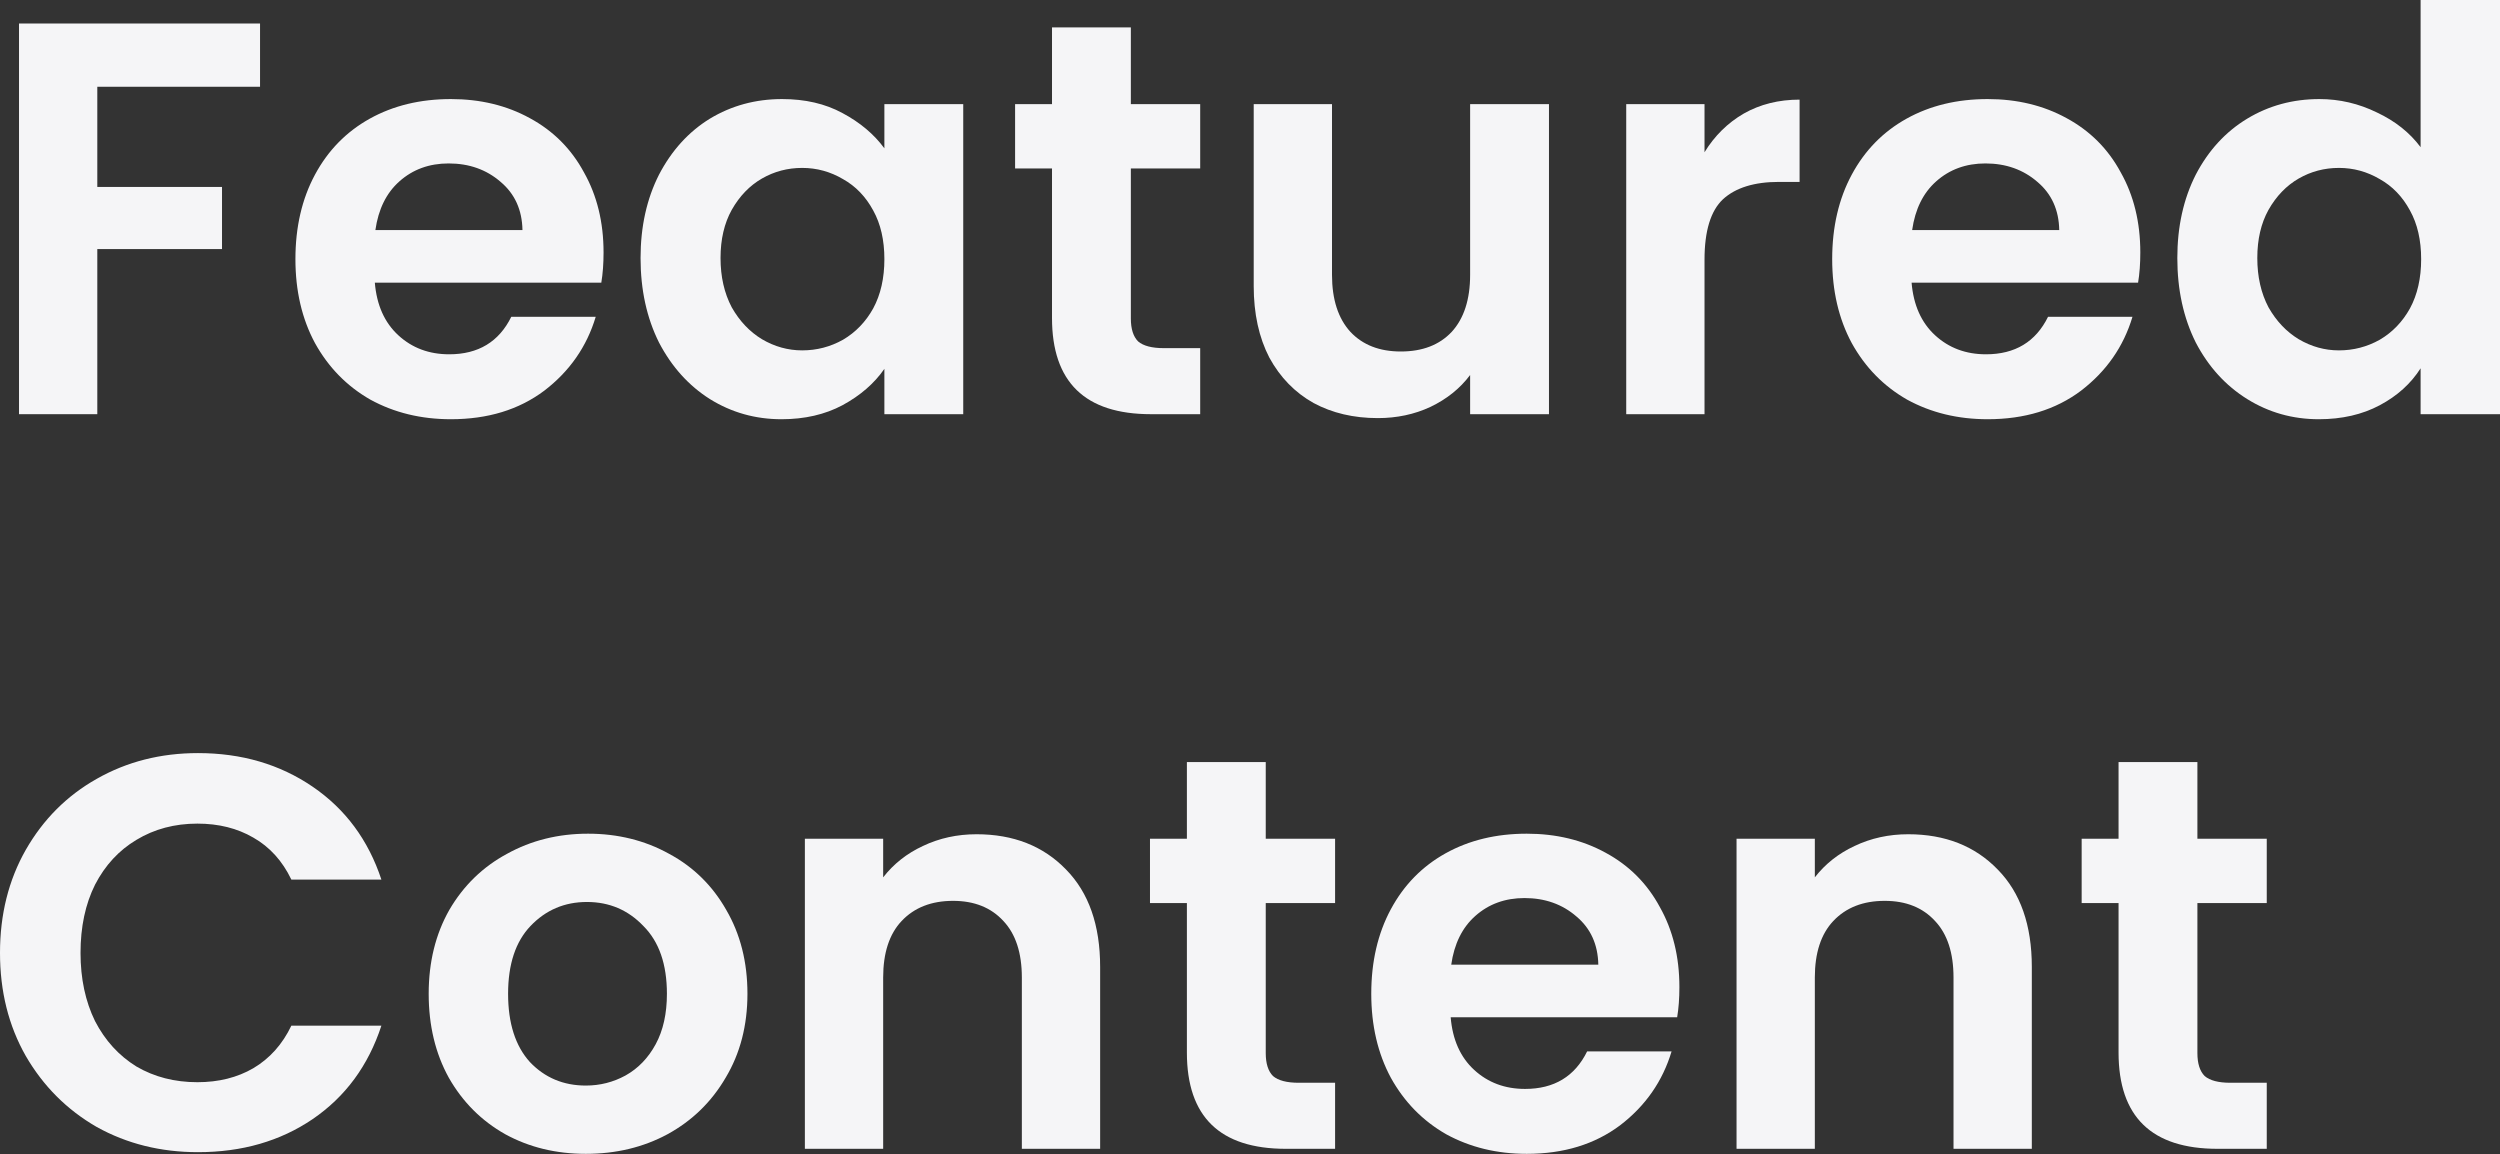 <svg width="1280" height="591" viewBox="0 0 1280 591" fill="none" xmlns="http://www.w3.org/2000/svg">
<rect x="0" y="0" width="1280" height="591" fill="#333333" stroke="none"/>
<g clip-path="url(#clip0_366_20972)">
<path d="M133.14 12.036V44.419H49.82V95.715H113.669V127.524H49.82V212.063H9.735V12.036H133.14Z" fill="#F5F5F7"/>
<path d="M309.019 129.245C309.019 134.976 308.637 140.134 307.873 144.719H191.913C192.867 156.182 196.876 165.161 203.938 171.657C211.001 178.152 219.686 181.401 229.994 181.401C244.883 181.401 255.476 175.001 261.776 162.2H305.01C300.429 177.484 291.648 190.093 278.669 200.028C265.689 209.771 249.75 214.643 230.853 214.643C215.583 214.643 201.839 211.299 189.623 204.613C177.597 197.735 168.149 188.087 161.277 175.669C154.596 163.251 151.256 148.922 151.256 132.683C151.256 116.253 154.596 101.829 161.277 89.411C167.958 76.993 177.311 67.44 189.337 60.753C201.362 54.067 215.2 50.723 230.853 50.723C245.932 50.723 259.39 53.971 271.224 60.467C283.249 66.962 292.508 76.228 298.997 88.264C305.678 100.11 309.019 113.769 309.019 129.245ZM267.502 117.782C267.311 107.465 263.589 99.249 256.336 93.136C249.082 86.832 240.206 83.679 229.708 83.679C219.782 83.679 211.383 86.736 204.511 92.85C197.831 98.772 193.727 107.083 192.2 117.782H267.502Z" fill="#F5F5F7"/>
<path d="M327.969 132.11C327.969 116.062 331.119 101.829 337.418 89.411C343.908 76.993 352.593 67.44 363.474 60.753C374.545 54.067 386.856 50.723 400.409 50.723C412.244 50.723 422.551 53.111 431.331 57.888C440.302 62.664 447.46 68.682 452.805 75.942V53.302H493.176V212.064H452.805V188.851C447.651 196.302 440.493 202.511 431.331 207.478C422.36 212.255 411.957 214.643 400.122 214.643C386.761 214.643 374.545 211.204 363.474 204.326C352.593 197.449 343.908 187.801 337.418 175.383C331.119 162.774 327.969 148.349 327.969 132.11ZM452.805 132.683C452.805 122.94 450.897 114.629 447.079 107.751C443.261 100.683 438.108 95.333 431.618 91.703C425.127 87.882 418.16 85.972 410.717 85.972C403.272 85.972 396.4 87.787 390.101 91.417C383.802 95.047 378.649 100.396 374.639 107.465C370.822 114.342 368.914 122.557 368.914 132.11C368.914 141.663 370.822 150.068 374.639 157.329C378.649 164.397 383.802 169.842 390.101 173.663C396.591 177.484 403.463 179.394 410.717 179.394C418.16 179.394 425.127 177.579 431.618 173.949C438.108 170.129 443.261 164.779 447.079 157.902C450.897 150.832 452.805 142.427 452.805 132.683Z" fill="#F5F5F7"/>
<path d="M578.997 86.258V163.06C578.997 168.41 580.238 172.325 582.719 174.81C585.391 177.102 589.782 178.248 595.889 178.248H614.5V212.064H589.304C555.518 212.064 538.626 195.633 538.626 162.774V86.258H519.728V53.302H538.626V14.042H578.997V53.302H614.5V86.258H578.997Z" fill="#F5F5F7"/>
<path d="M793.077 53.302V212.064H752.706V192.004C747.553 198.881 740.776 204.326 732.378 208.338C724.17 212.159 715.198 214.069 705.463 214.069C693.056 214.069 682.081 211.49 672.537 206.332C662.993 200.983 655.453 193.246 649.917 183.12C644.573 172.803 641.9 160.576 641.9 146.439V53.302H681.985V140.707C681.985 153.316 685.135 163.06 691.433 169.938C697.733 176.624 706.323 179.968 717.203 179.968C728.274 179.968 736.959 176.624 743.258 169.938C749.557 163.06 752.706 153.316 752.706 140.707V53.302H793.077Z" fill="#F5F5F7"/>
<path d="M872.713 77.948C877.866 69.542 884.547 62.95 892.756 58.174C901.154 53.398 910.698 51.01 921.387 51.01V93.136H910.794C898.196 93.136 888.652 96.097 882.161 102.02C875.863 107.942 872.713 118.259 872.713 132.969V212.064H832.628V53.302H872.713V77.948Z" fill="#F5F5F7"/>
<path d="M1095.84 129.245C1095.84 134.976 1095.46 140.134 1094.7 144.719H978.736C979.691 156.182 983.7 165.161 990.759 171.657C997.829 178.152 1006.51 181.401 1016.82 181.401C1031.71 181.401 1042.3 175.001 1048.6 162.2H1091.83C1087.25 177.484 1078.47 190.093 1065.49 200.028C1052.51 209.771 1036.57 214.643 1017.68 214.643C1002.41 214.643 988.662 211.299 976.446 204.613C964.421 197.735 954.972 188.087 948.1 175.669C941.419 163.251 938.079 148.922 938.079 132.683C938.079 116.253 941.419 101.829 948.1 89.411C954.782 76.993 964.134 67.44 976.16 60.753C988.19 54.067 1002.02 50.723 1017.68 50.723C1032.75 50.723 1046.21 53.971 1058.05 60.467C1070.07 66.962 1079.34 76.228 1085.82 88.264C1092.5 100.11 1095.84 113.769 1095.84 129.245ZM1054.33 117.782C1054.14 107.465 1050.41 99.249 1043.16 93.136C1035.9 86.832 1027.03 83.679 1016.53 83.679C1006.6 83.679 998.203 86.736 991.331 92.85C984.655 98.772 980.55 107.083 979.023 117.782H1054.33Z" fill="#F5F5F7"/>
<path d="M1114.79 132.11C1114.79 116.062 1117.94 101.829 1124.24 89.411C1130.73 76.993 1139.52 67.44 1150.58 60.753C1161.65 54.067 1173.97 50.723 1187.52 50.723C1197.82 50.723 1207.66 53.016 1217.01 57.601C1226.36 61.995 1233.81 67.918 1239.35 75.369V0H1280V212.064H1239.35V188.565C1234.38 196.397 1227.41 202.703 1218.44 207.478C1209.47 212.255 1199.06 214.643 1187.23 214.643C1173.87 214.643 1161.65 211.204 1150.58 204.326C1139.52 197.449 1130.73 187.801 1124.24 175.383C1117.94 162.774 1114.79 148.349 1114.79 132.11ZM1239.63 132.683C1239.63 122.94 1237.72 114.629 1233.9 107.751C1230.08 100.683 1224.93 95.333 1218.44 91.703C1211.95 87.882 1204.98 85.972 1197.54 85.972C1190.09 85.972 1183.22 87.787 1176.92 91.417C1170.63 95.047 1165.47 100.396 1161.46 107.465C1157.64 114.342 1155.74 122.557 1155.74 132.11C1155.74 141.663 1157.64 150.068 1161.46 157.329C1165.47 164.397 1170.63 169.842 1176.92 173.663C1183.42 177.484 1190.28 179.394 1197.54 179.394C1204.98 179.394 1211.95 177.579 1218.44 173.949C1224.93 170.129 1230.08 164.779 1233.9 157.902C1237.72 150.832 1239.63 142.427 1239.63 132.683Z" fill="#F5F5F7"/>
<path d="M0 487.89C0 468.212 4.39 450.635 13.171 435.161C22.142 419.494 34.263 407.363 49.533 398.765C64.995 389.978 82.269 385.583 101.357 385.583C123.69 385.583 143.256 391.315 160.053 402.778C176.851 414.24 188.59 430.098 195.271 450.348H149.173C144.592 440.797 138.102 433.632 129.703 428.856C121.496 424.08 111.952 421.691 101.072 421.691C89.428 421.691 79.025 424.462 69.862 430.002C60.891 435.352 53.828 442.993 48.675 452.928C43.712 462.863 41.23 474.517 41.23 487.89C41.23 501.072 43.712 512.726 48.675 522.851C53.828 532.786 60.891 540.523 69.862 546.064C79.025 551.413 89.428 554.088 101.072 554.088C111.952 554.088 121.496 551.7 129.703 546.923C138.102 541.956 144.592 534.696 149.173 525.144H195.271C188.59 545.586 176.851 561.539 160.053 573.002C143.447 584.274 123.881 589.91 101.357 589.91C82.269 589.91 64.995 585.611 49.533 577.014C34.263 568.225 22.142 556.094 13.171 540.619C4.39 525.145 0 507.567 0 487.89Z" fill="#F5F5F7"/>
<path d="M299.943 590.769C284.673 590.769 270.93 587.425 258.714 580.739C246.497 573.861 236.857 564.213 229.794 551.795C222.923 539.377 219.488 525.048 219.488 508.81C219.488 492.571 223.018 478.241 230.081 465.823C237.335 453.406 247.165 443.853 259.572 437.166C271.979 430.289 285.818 426.849 301.089 426.849C316.359 426.849 330.198 430.289 342.606 437.166C355.013 443.853 364.748 453.406 371.81 465.823C379.063 478.241 382.691 492.571 382.691 508.81C382.691 525.048 378.969 539.377 371.524 551.795C364.27 564.213 354.344 573.861 341.746 580.739C329.339 587.425 315.405 590.769 299.943 590.769ZM299.943 555.808C307.197 555.808 313.973 554.088 320.273 550.649C326.762 547.019 331.916 541.669 335.734 534.601C339.552 527.532 341.46 518.935 341.46 508.81C341.46 493.717 337.451 482.158 329.435 474.135C321.609 465.919 311.97 461.811 300.516 461.811C289.063 461.811 279.424 465.919 271.597 474.135C263.963 482.158 260.145 493.717 260.145 508.81C260.145 523.902 263.867 535.556 271.312 543.772C278.946 551.795 288.49 555.808 299.943 555.808Z" fill="#F5F5F7"/>
<path d="M499.995 427.136C518.891 427.136 534.163 433.154 545.806 445.19C557.45 457.036 563.272 473.656 563.272 495.054V588.19H523.186V500.499C523.186 487.89 520.037 478.241 513.738 471.555C507.439 464.677 498.849 461.238 487.969 461.238C476.898 461.238 468.118 464.677 461.628 471.555C455.328 478.241 452.179 487.89 452.179 500.499V588.19H412.094V429.429H452.179V449.202C457.523 442.325 464.3 436.975 472.508 433.154C480.907 429.143 490.069 427.136 499.995 427.136Z" fill="#F5F5F7"/>
<path d="M648.06 462.384V539.186C648.06 544.536 649.302 548.452 651.783 550.936C654.455 553.228 658.845 554.375 664.953 554.375H683.564V588.191H658.368C624.582 588.191 607.689 571.76 607.689 538.9V462.384H588.792V429.429H607.689V390.169H648.06V429.429H683.564V462.384H648.06Z" fill="#F5F5F7"/>
<path d="M859.851 505.371C859.851 511.102 859.469 516.26 858.706 520.846H742.746C743.7 532.309 747.708 541.287 754.771 547.783C761.833 554.279 770.519 557.527 780.827 557.527C795.715 557.527 806.308 551.127 812.608 538.327H855.843C851.261 553.61 842.48 566.22 829.501 576.154C816.521 585.897 800.582 590.769 781.685 590.769C766.415 590.769 752.672 587.425 740.455 580.739C728.429 573.861 718.981 564.213 712.109 551.795C705.429 539.377 702.088 525.048 702.088 508.81C702.088 492.38 705.429 477.955 712.109 465.537C718.79 453.119 728.143 443.566 740.169 436.88C752.194 430.193 766.033 426.849 781.685 426.849C796.765 426.849 810.222 430.098 822.056 436.593C834.082 443.089 843.34 452.355 849.829 464.391C856.51 476.236 859.851 489.895 859.851 505.371ZM818.335 493.908C818.144 483.591 814.422 475.376 807.168 469.263C799.914 462.958 791.038 459.806 780.54 459.806C770.614 459.806 762.215 462.863 755.344 468.976C748.663 474.899 744.559 483.209 743.032 493.908H818.335Z" fill="#F5F5F7"/>
<path d="M977.009 427.136C995.909 427.136 1011.18 433.154 1022.82 445.19C1034.47 457.036 1040.29 473.656 1040.29 495.054V588.19H1000.2V500.499C1000.2 487.89 997.051 478.241 990.749 471.555C984.454 464.677 975.864 461.238 964.984 461.238C953.913 461.238 945.132 464.677 938.643 471.555C932.344 478.241 929.194 487.89 929.194 500.499V588.19H889.11V429.429H929.194V449.202C934.539 442.325 941.315 436.975 949.523 433.154C957.921 429.143 967.084 427.136 977.009 427.136Z" fill="#F5F5F7"/>
<path d="M1125.07 462.384V539.186C1125.07 544.536 1126.32 548.452 1128.8 550.936C1131.47 553.228 1135.86 554.375 1141.97 554.375H1160.58V588.191H1135.38C1101.6 588.191 1084.7 571.76 1084.7 538.9V462.384H1065.81V429.429H1084.7V390.169H1125.07V429.429H1160.58V462.384H1125.07Z" fill="#F5F5F7"/>
</g>
<defs>
<clipPath id="clip0_366_20972">
<rect width="1280" height="590.769" fill="white"/>
</clipPath>
</defs>
</svg>
